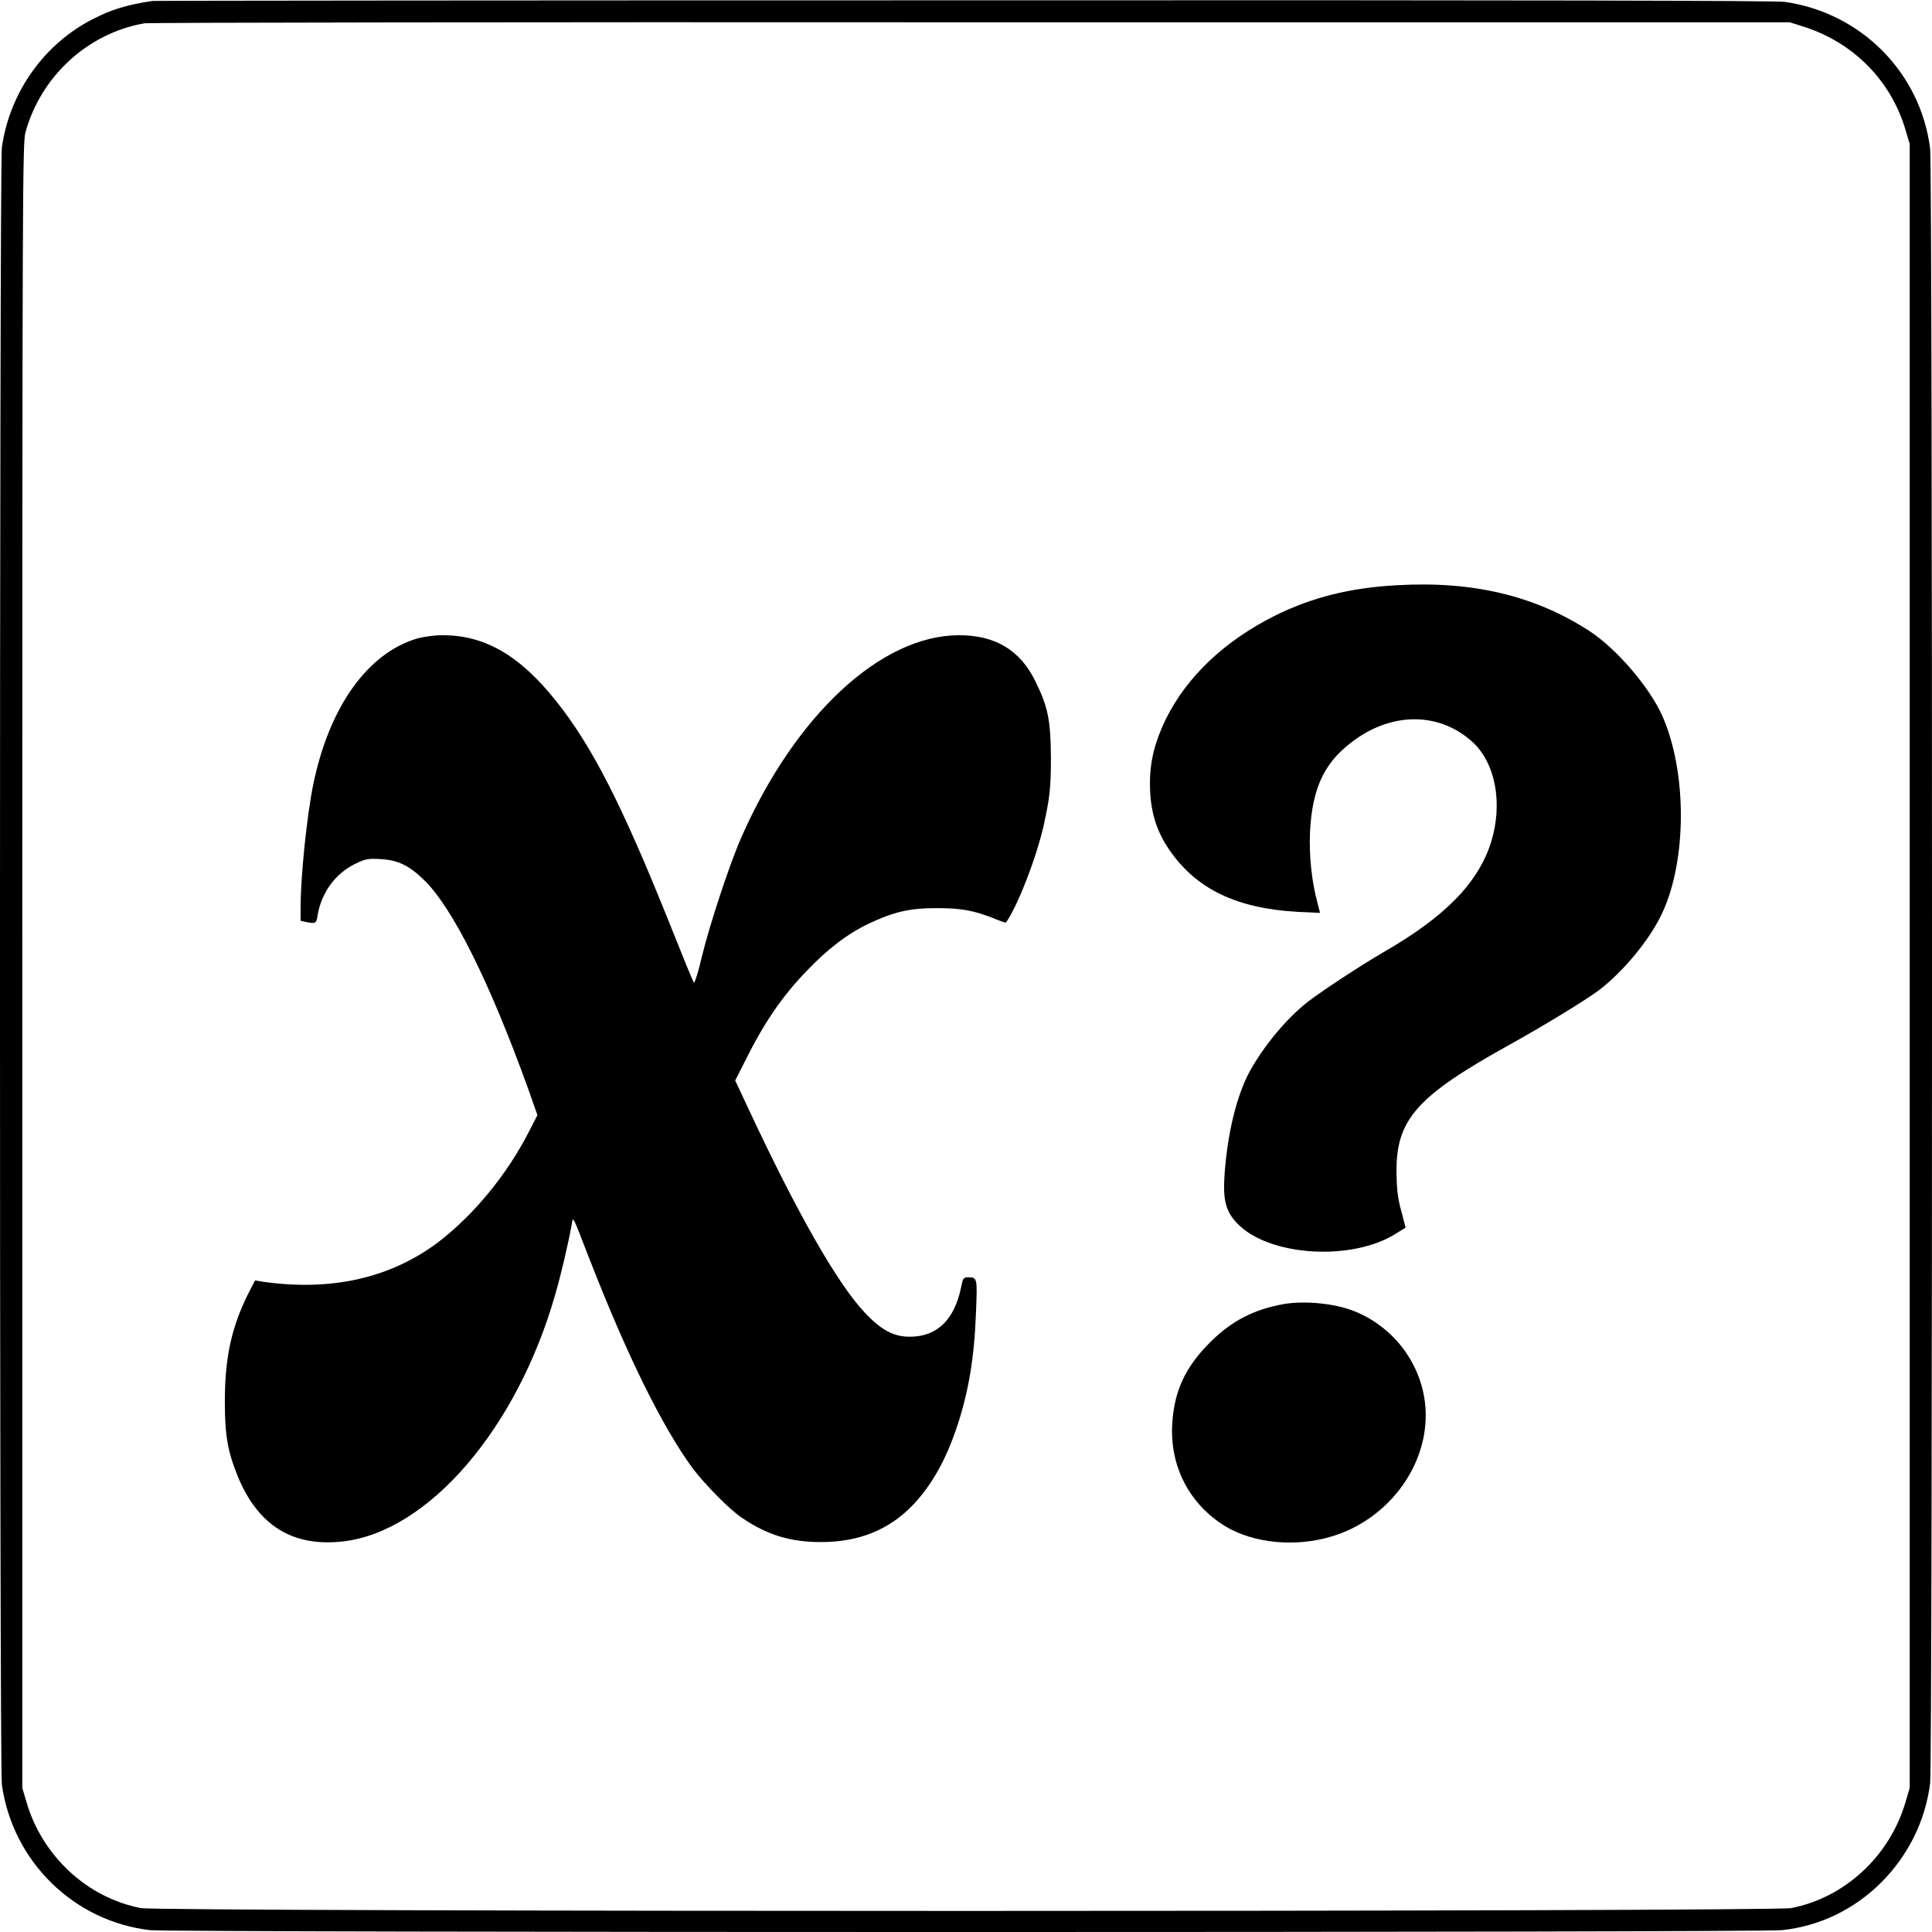 <?xml version="1.0" encoding="UTF-8"?>
<svg xmlns="http://www.w3.org/2000/svg" xmlns:xlink="http://www.w3.org/1999/xlink" width="24px" height="24px" viewBox="0 0 24 24" version="1.1">
<g id="surface1">
<path style=" stroke:none;fill-rule:nonzero;fill:rgb(0%,0%,0%);fill-opacity:1;" d="M 1.891 0.012 C 1.582 0.059 1.387 0.117 1.168 0.23 C 0.555 0.535 0.121 1.141 0.023 1.832 C -0.008 2.074 -0.008 21.926 0.023 22.168 C 0.156 23.121 0.914 23.867 1.863 23.977 C 2.129 24.008 21.871 24.008 22.137 23.977 C 22.609 23.926 23.035 23.719 23.375 23.379 C 23.707 23.043 23.918 22.617 23.977 22.152 C 24.008 21.895 24.008 2.105 23.977 1.848 C 23.859 0.902 23.117 0.156 22.168 0.023 C 22.047 0.008 19.059 0 11.973 0.004 C 6.457 0.004 1.922 0.008 1.891 0.012 Z M 22.395 0.328 C 23.02 0.523 23.492 1 23.672 1.617 L 23.723 1.789 L 23.723 22.211 L 23.672 22.383 C 23.477 23.055 22.918 23.574 22.25 23.703 C 22 23.75 2 23.75 1.75 23.703 C 1.082 23.574 0.523 23.055 0.328 22.383 L 0.277 22.211 L 0.277 12 C 0.277 2.285 0.281 1.781 0.316 1.645 C 0.508 0.945 1.094 0.41 1.797 0.289 C 1.852 0.281 6.477 0.273 12.066 0.277 L 22.234 0.277 Z M 22.395 0.328 "/>
<path style=" stroke:none;fill-rule:nonzero;fill:rgb(0%,0%,0%);fill-opacity:1;" d="M 17.355 7.27 C 16.77 7.301 16.297 7.422 15.844 7.645 C 15.211 7.961 14.742 8.406 14.48 8.938 C 14.348 9.211 14.285 9.453 14.285 9.73 C 14.285 10.062 14.359 10.316 14.527 10.559 C 14.863 11.047 15.363 11.285 16.125 11.328 L 16.398 11.34 L 16.367 11.219 C 16.293 10.941 16.262 10.641 16.273 10.344 C 16.301 9.762 16.465 9.434 16.879 9.156 C 17.352 8.844 17.895 8.863 18.285 9.211 C 18.578 9.473 18.672 9.98 18.523 10.461 C 18.363 10.969 17.949 11.391 17.18 11.832 C 16.906 11.992 16.438 12.297 16.246 12.445 C 15.988 12.645 15.699 12.992 15.523 13.312 C 15.359 13.617 15.246 14.09 15.211 14.602 C 15.191 14.906 15.227 15.047 15.363 15.191 C 15.746 15.605 16.793 15.676 17.348 15.32 L 17.461 15.25 L 17.406 15.039 C 17.363 14.887 17.352 14.77 17.348 14.59 C 17.336 13.91 17.586 13.625 18.754 12.977 C 19.191 12.734 19.688 12.43 19.863 12.301 C 20.172 12.062 20.492 11.676 20.648 11.344 C 20.957 10.684 20.957 9.59 20.652 8.898 C 20.496 8.543 20.086 8.062 19.746 7.84 C 19.074 7.402 18.297 7.215 17.355 7.27 Z M 17.355 7.27 "/>
<path style=" stroke:none;fill-rule:nonzero;fill:rgb(0%,0%,0%);fill-opacity:1;" d="M 5.188 7.93 C 4.57 8.109 4.09 8.777 3.891 9.746 C 3.812 10.137 3.734 10.883 3.734 11.281 L 3.734 11.438 L 3.801 11.453 C 3.922 11.477 3.93 11.473 3.945 11.371 C 3.992 11.09 4.164 10.852 4.414 10.73 C 4.543 10.668 4.57 10.664 4.73 10.672 C 4.941 10.684 5.082 10.75 5.27 10.934 C 5.625 11.281 6.082 12.199 6.559 13.52 L 6.676 13.852 L 6.57 14.059 C 6.297 14.594 5.883 15.094 5.445 15.43 C 4.848 15.879 4.113 16.043 3.266 15.922 L 3.168 15.906 L 3.074 16.09 C 2.871 16.504 2.793 16.879 2.793 17.41 C 2.793 17.832 2.828 18.031 2.957 18.348 C 3.211 18.957 3.641 19.219 4.262 19.148 C 5.32 19.027 6.422 17.75 6.898 16.078 C 6.969 15.836 7.059 15.449 7.102 15.211 C 7.117 15.102 7.109 15.086 7.32 15.633 C 7.793 16.848 8.23 17.73 8.609 18.246 C 8.766 18.449 9.062 18.754 9.223 18.859 C 9.535 19.07 9.82 19.156 10.199 19.156 C 10.672 19.156 11.047 19.004 11.348 18.688 C 11.578 18.441 11.75 18.137 11.891 17.715 C 12.035 17.277 12.105 16.855 12.125 16.281 C 12.141 15.875 12.141 15.867 12.023 15.867 C 11.969 15.867 11.961 15.879 11.938 15.996 C 11.855 16.395 11.641 16.602 11.312 16.605 C 11.105 16.609 10.945 16.523 10.738 16.301 C 10.398 15.938 9.898 15.059 9.301 13.781 L 9.133 13.422 L 9.254 13.184 C 9.492 12.703 9.715 12.379 10.02 12.062 C 10.281 11.789 10.52 11.605 10.785 11.477 C 11.102 11.328 11.293 11.281 11.633 11.281 C 11.941 11.281 12.098 11.309 12.359 11.414 C 12.434 11.445 12.496 11.465 12.496 11.461 C 12.641 11.258 12.875 10.652 12.965 10.254 C 13.039 9.914 13.055 9.797 13.055 9.41 C 13.051 8.945 13.02 8.785 12.863 8.465 C 12.672 8.074 12.363 7.891 11.914 7.891 C 10.945 7.891 9.879 8.883 9.211 10.398 C 9.07 10.715 8.82 11.469 8.719 11.883 C 8.676 12.07 8.629 12.215 8.621 12.207 C 8.609 12.199 8.473 11.859 8.312 11.457 C 7.723 9.988 7.352 9.266 6.91 8.711 C 6.457 8.141 6.02 7.887 5.488 7.891 C 5.398 7.891 5.262 7.91 5.188 7.93 Z M 5.188 7.93 "/>
<path style=" stroke:none;fill-rule:nonzero;fill:rgb(0%,0%,0%);fill-opacity:1;" d="M 15.949 16.199 C 15.578 16.266 15.301 16.406 15.031 16.676 C 14.723 16.984 14.586 17.281 14.562 17.688 C 14.531 18.219 14.777 18.688 15.223 18.961 C 15.574 19.172 16.094 19.223 16.543 19.086 C 17.223 18.883 17.715 18.246 17.711 17.574 C 17.707 17.012 17.352 16.496 16.816 16.285 C 16.578 16.191 16.211 16.156 15.949 16.199 Z M 15.949 16.199 "/>
</g>
</svg>
